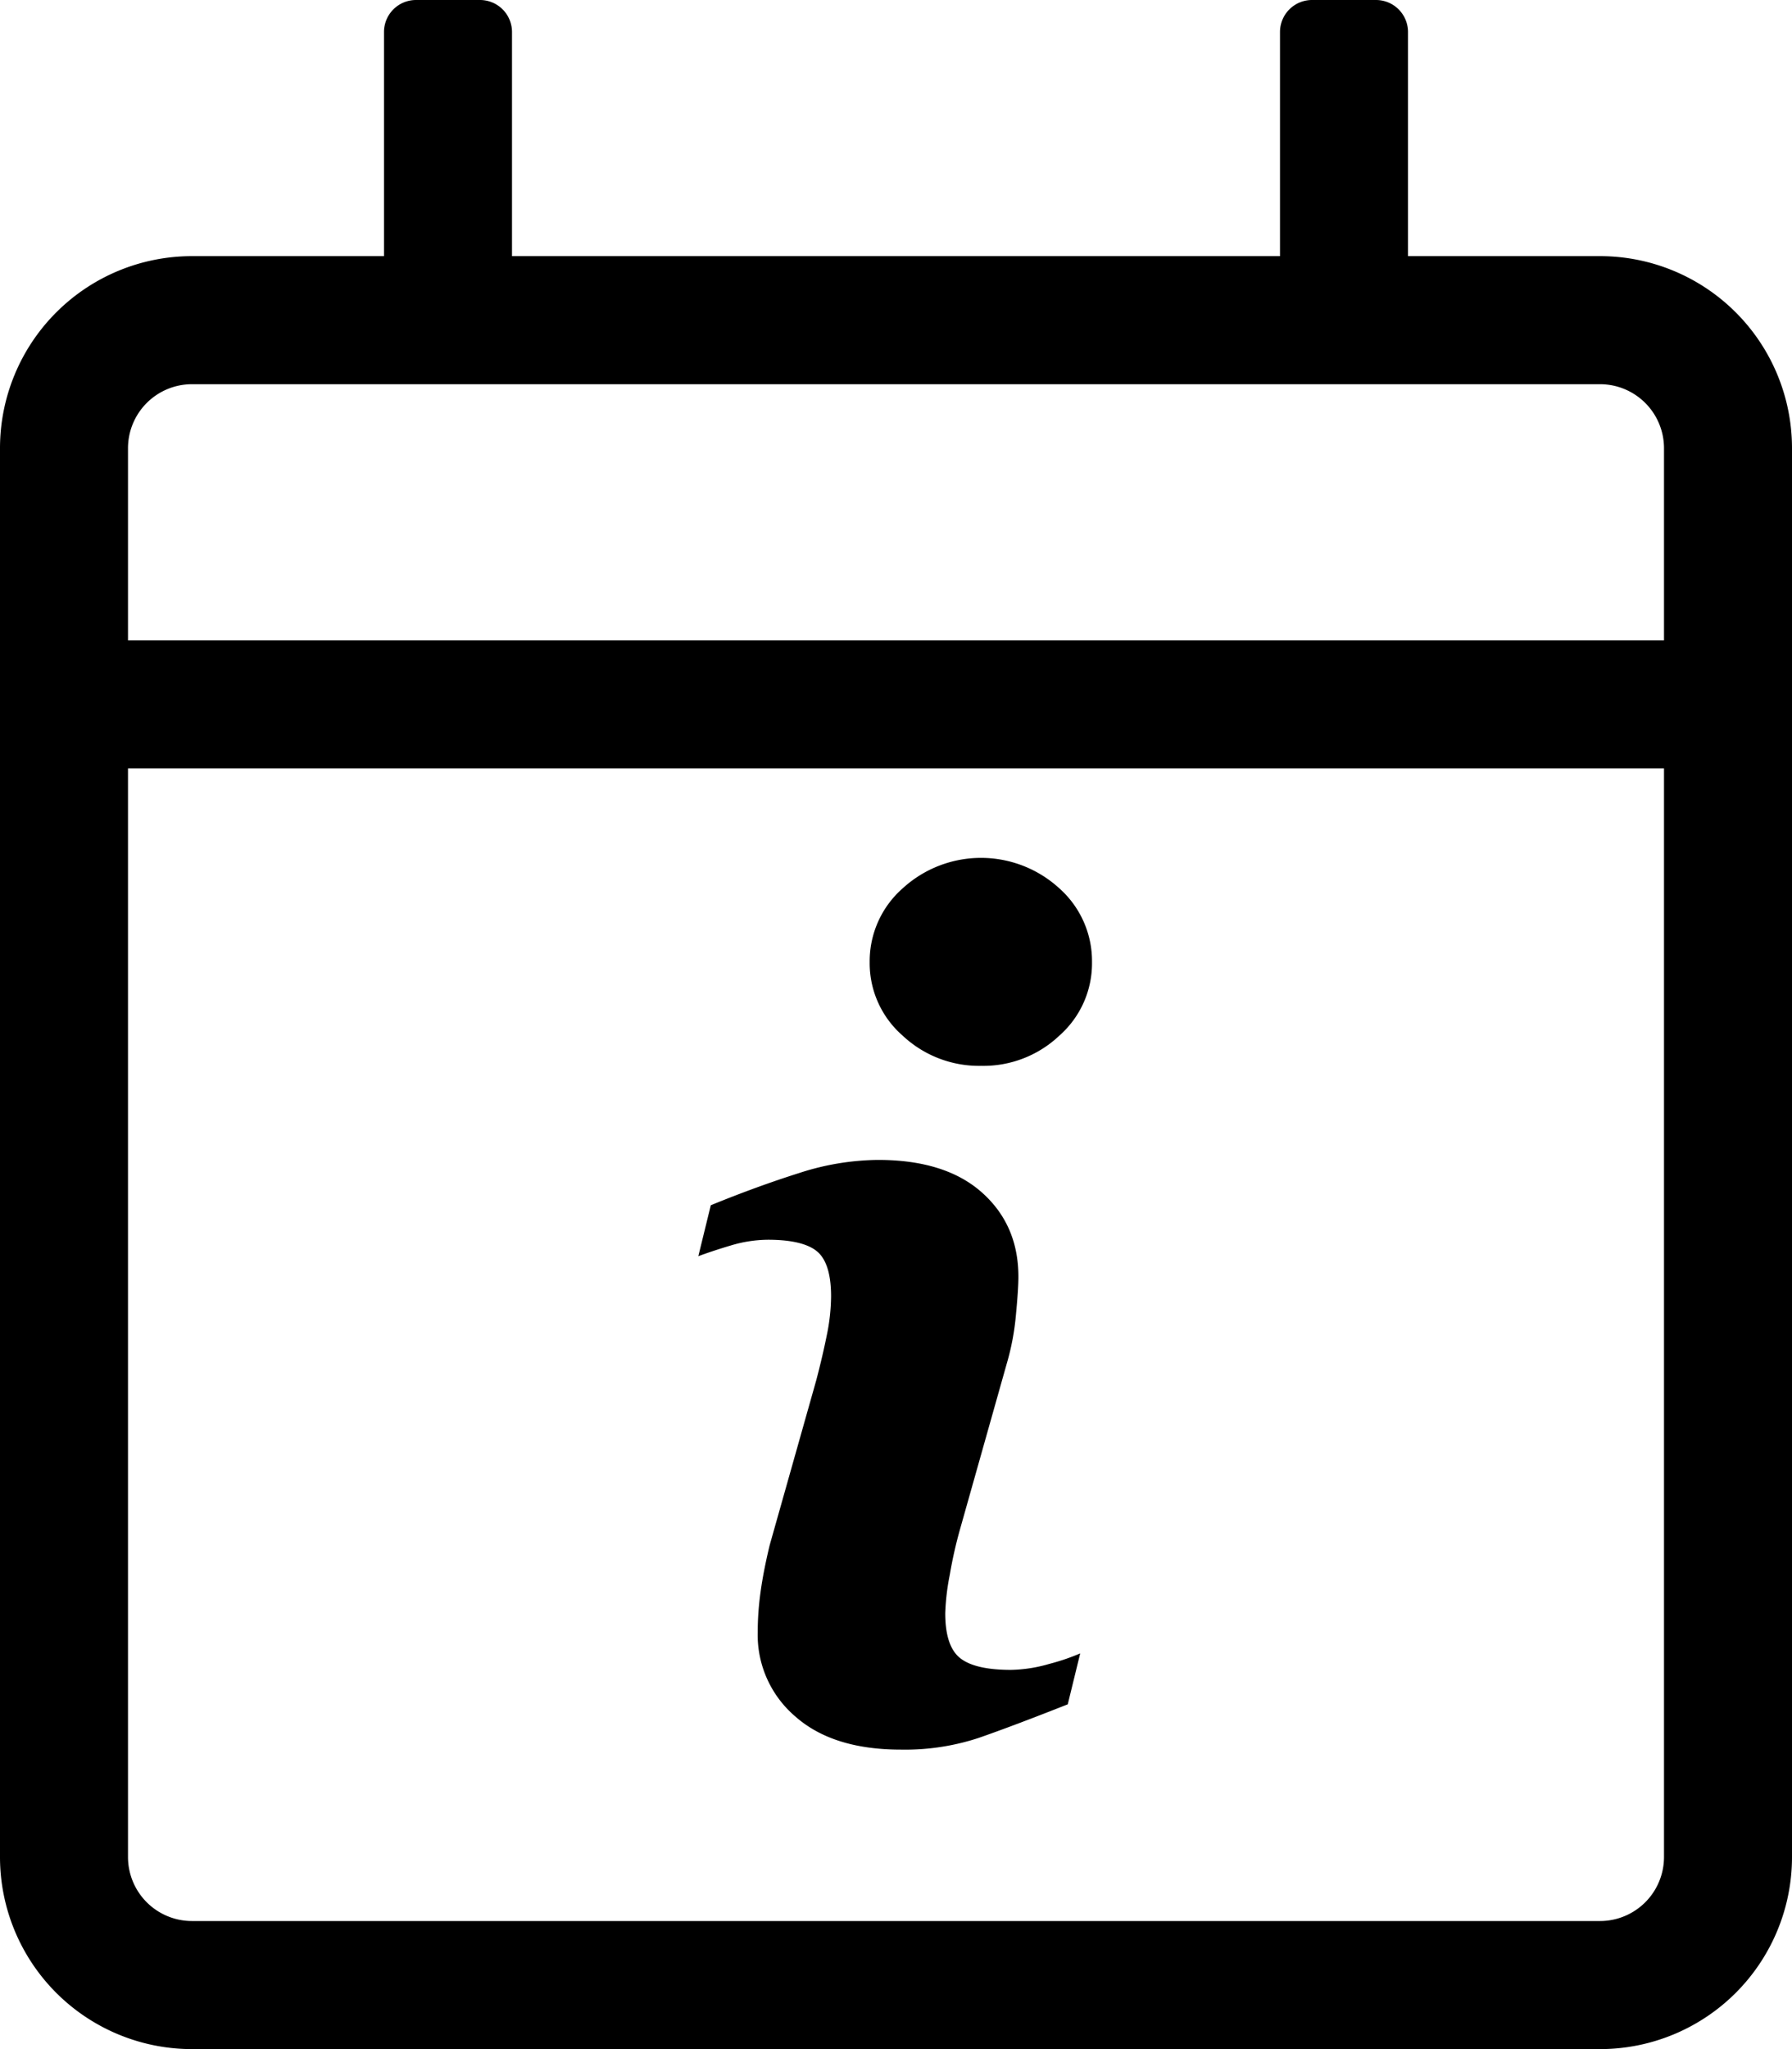 <svg xmlns="http://www.w3.org/2000/svg" viewBox="0 0 448 512"><title>appointment-status</title><path d="M400,64H352V8a8,8,0,0,0-8-8H328a8,8,0,0,0-8,8V64H128V8a8,8,0,0,0-8-8H104a8,8,0,0,0-8,8V64H48A48,48,0,0,0,0,112V464a48,48,0,0,0,48,48H400a48,48,0,0,0,48-48V112A48,48,0,0,0,400,64Zm16,400a16,16,0,0,1-16,16H48a16,16,0,0,1-16-16V192H416Zm0-304H32V112A16,16,0,0,1,48,96H400a16,16,0,0,1,16,16Z"/><path d="M270.05,413.13l-3.11,12.72q-14,5.53-22.35,8.42a58.8,58.8,0,0,1-19.38,2.9q-17,0-26.37-8.27a26.77,26.77,0,0,1-9.41-21,73.19,73.19,0,0,1,.71-10.11c.47-3.45,1.23-7.33,2.27-11.67l11.67-41.3q1.56-5.94,2.63-11.25a49.34,49.34,0,0,0,1.06-9.68c0-5.27-1.09-9-3.27-11s-6.32-3.12-12.48-3.12a32.86,32.86,0,0,0-9.28,1.42c-3.17.94-5.89,1.85-8.16,2.69l3.12-12.73q11.46-4.68,21.94-8a65.55,65.55,0,0,1,19.84-3.33q16.85,0,26,8.14t9.12,21.14c0,1.8-.19,5-.62,9.48A63.16,63.16,0,0,1,251.61,341L240,382.13a109,109,0,0,0-2.55,11.33,58.36,58.36,0,0,0-1.14,9.62q0,8.19,3.66,11.17t12.71,3a36.44,36.44,0,0,0,9.61-1.49A54.2,54.2,0,0,0,270.05,413.13ZM273,240.42a24.06,24.06,0,0,1-8.13,18.32,27.63,27.63,0,0,1-19.57,7.58,27.92,27.92,0,0,1-19.67-7.58,24,24,0,0,1-8.21-18.32A24.26,24.26,0,0,1,225.63,222a29,29,0,0,1,39.24,0A24.32,24.32,0,0,1,273,240.42Z"/></svg>